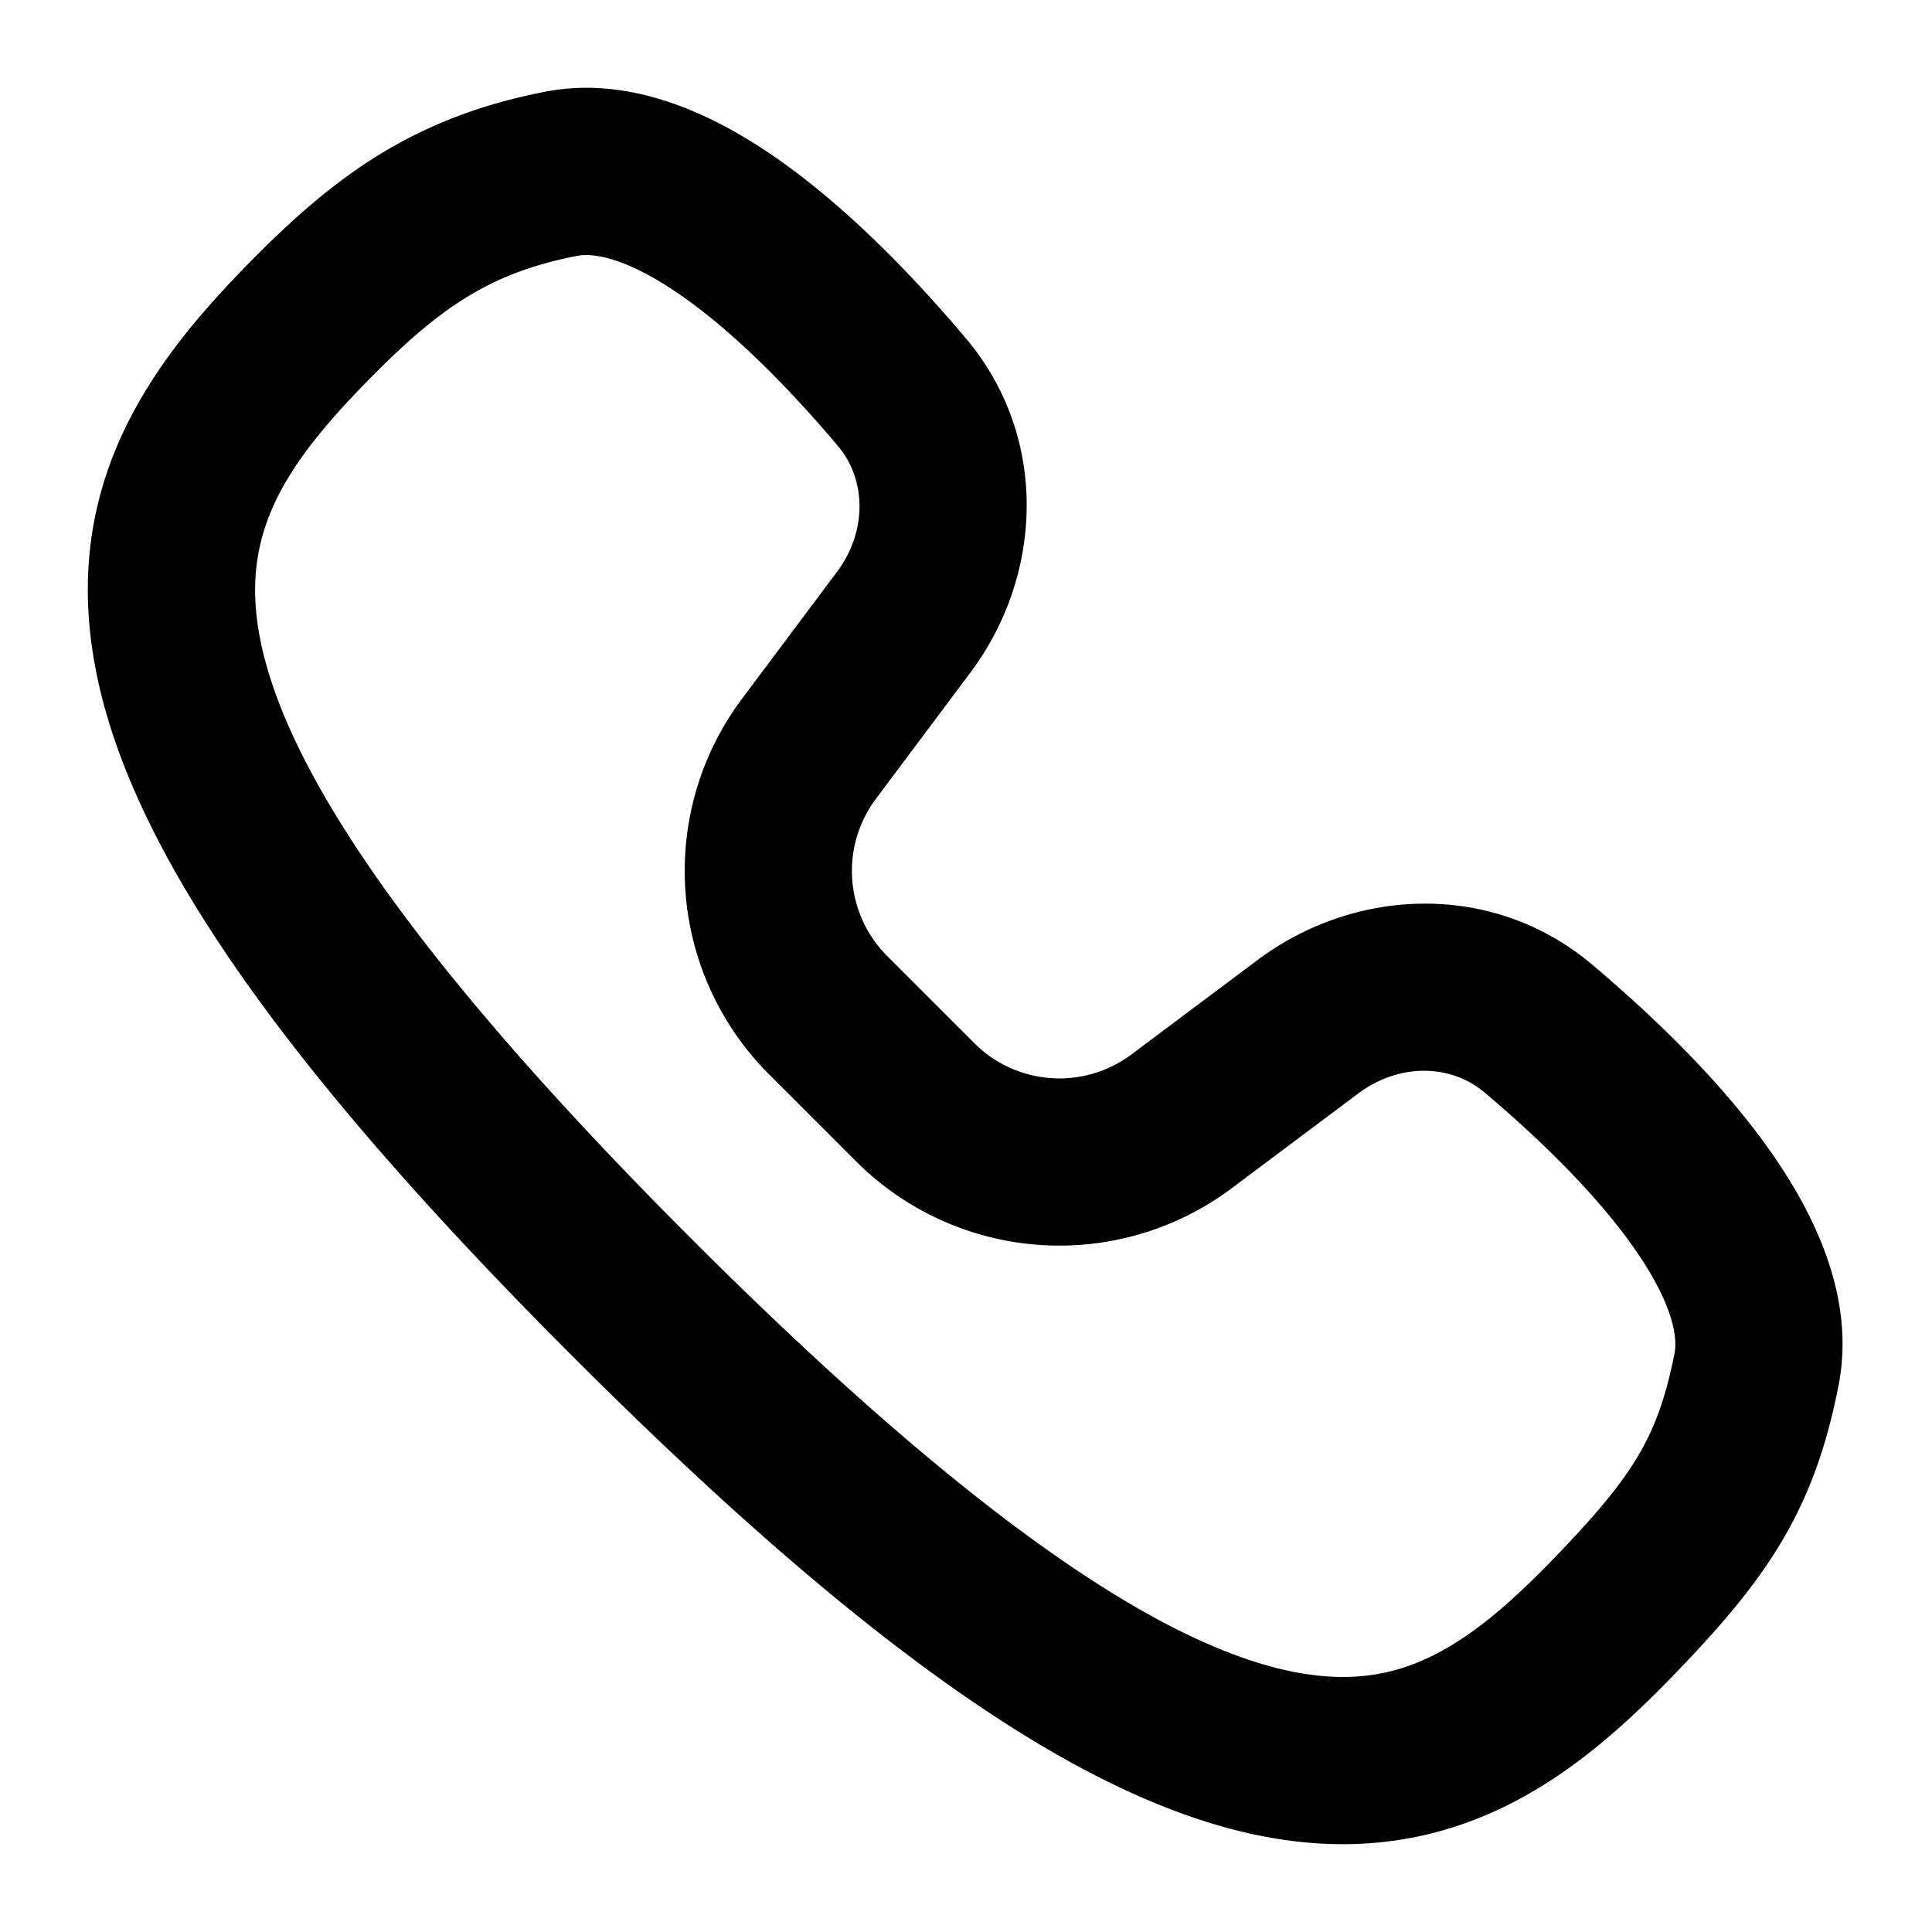 <svg width="22" height="22" fill="none" xmlns="http://www.w3.org/2000/svg"><path fill-rule="evenodd" clip-rule="evenodd" d="M7.87 3.446c-.639-.471-1.07-.577-1.3-.532-.953.186-1.518.557-2.284 1.322-1.044 1.045-1.551 1.825-1.33 3.008.254 1.361 1.495 3.44 4.918 6.863 3.423 3.422 5.514 4.677 6.883 4.936.635.12 1.118.027 1.551-.187.464-.228.91-.613 1.422-1.147.455-.474.73-.805.923-1.13.184-.31.314-.653.415-1.168.045-.23-.062-.661-.533-1.3-.44-.597-1.06-1.19-1.633-1.673-.379-.319-.964-.339-1.437.015l-1.445 1.082a3.273 3.273 0 0 1-4.275-.314l-.985-.985a3.273 3.273 0 0 1-.314-4.275l1.082-1.445c.354-.473.333-1.059.014-1.437-.483-.573-1.075-1.193-1.672-1.633zM9 1.914c.77.568 1.474 1.317 1.998 1.938.954 1.132.876 2.706.054 3.804L9.97 9.102a1.37 1.37 0 0 0 .136 1.788l.985.985a1.37 1.37 0 0 0 1.788.136l1.445-1.082c1.1-.822 2.673-.9 3.805.054.62.524 1.37 1.227 1.938 1.998.536.727 1.076 1.735.869 2.795-.133.681-.329 1.239-.645 1.773-.308.52-.707.978-1.186 1.477-.555.579-1.187 1.16-1.955 1.538-.799.393-1.701.548-2.747.35-1.993-.378-4.443-2.03-7.875-5.462-3.431-3.43-5.073-5.871-5.444-7.86C.68 5.427 1.806 4.025 2.94 2.89c.937-.937 1.826-1.564 3.265-1.845 1.06-.207 2.068.333 2.795.869z" fill="#000"/></svg>